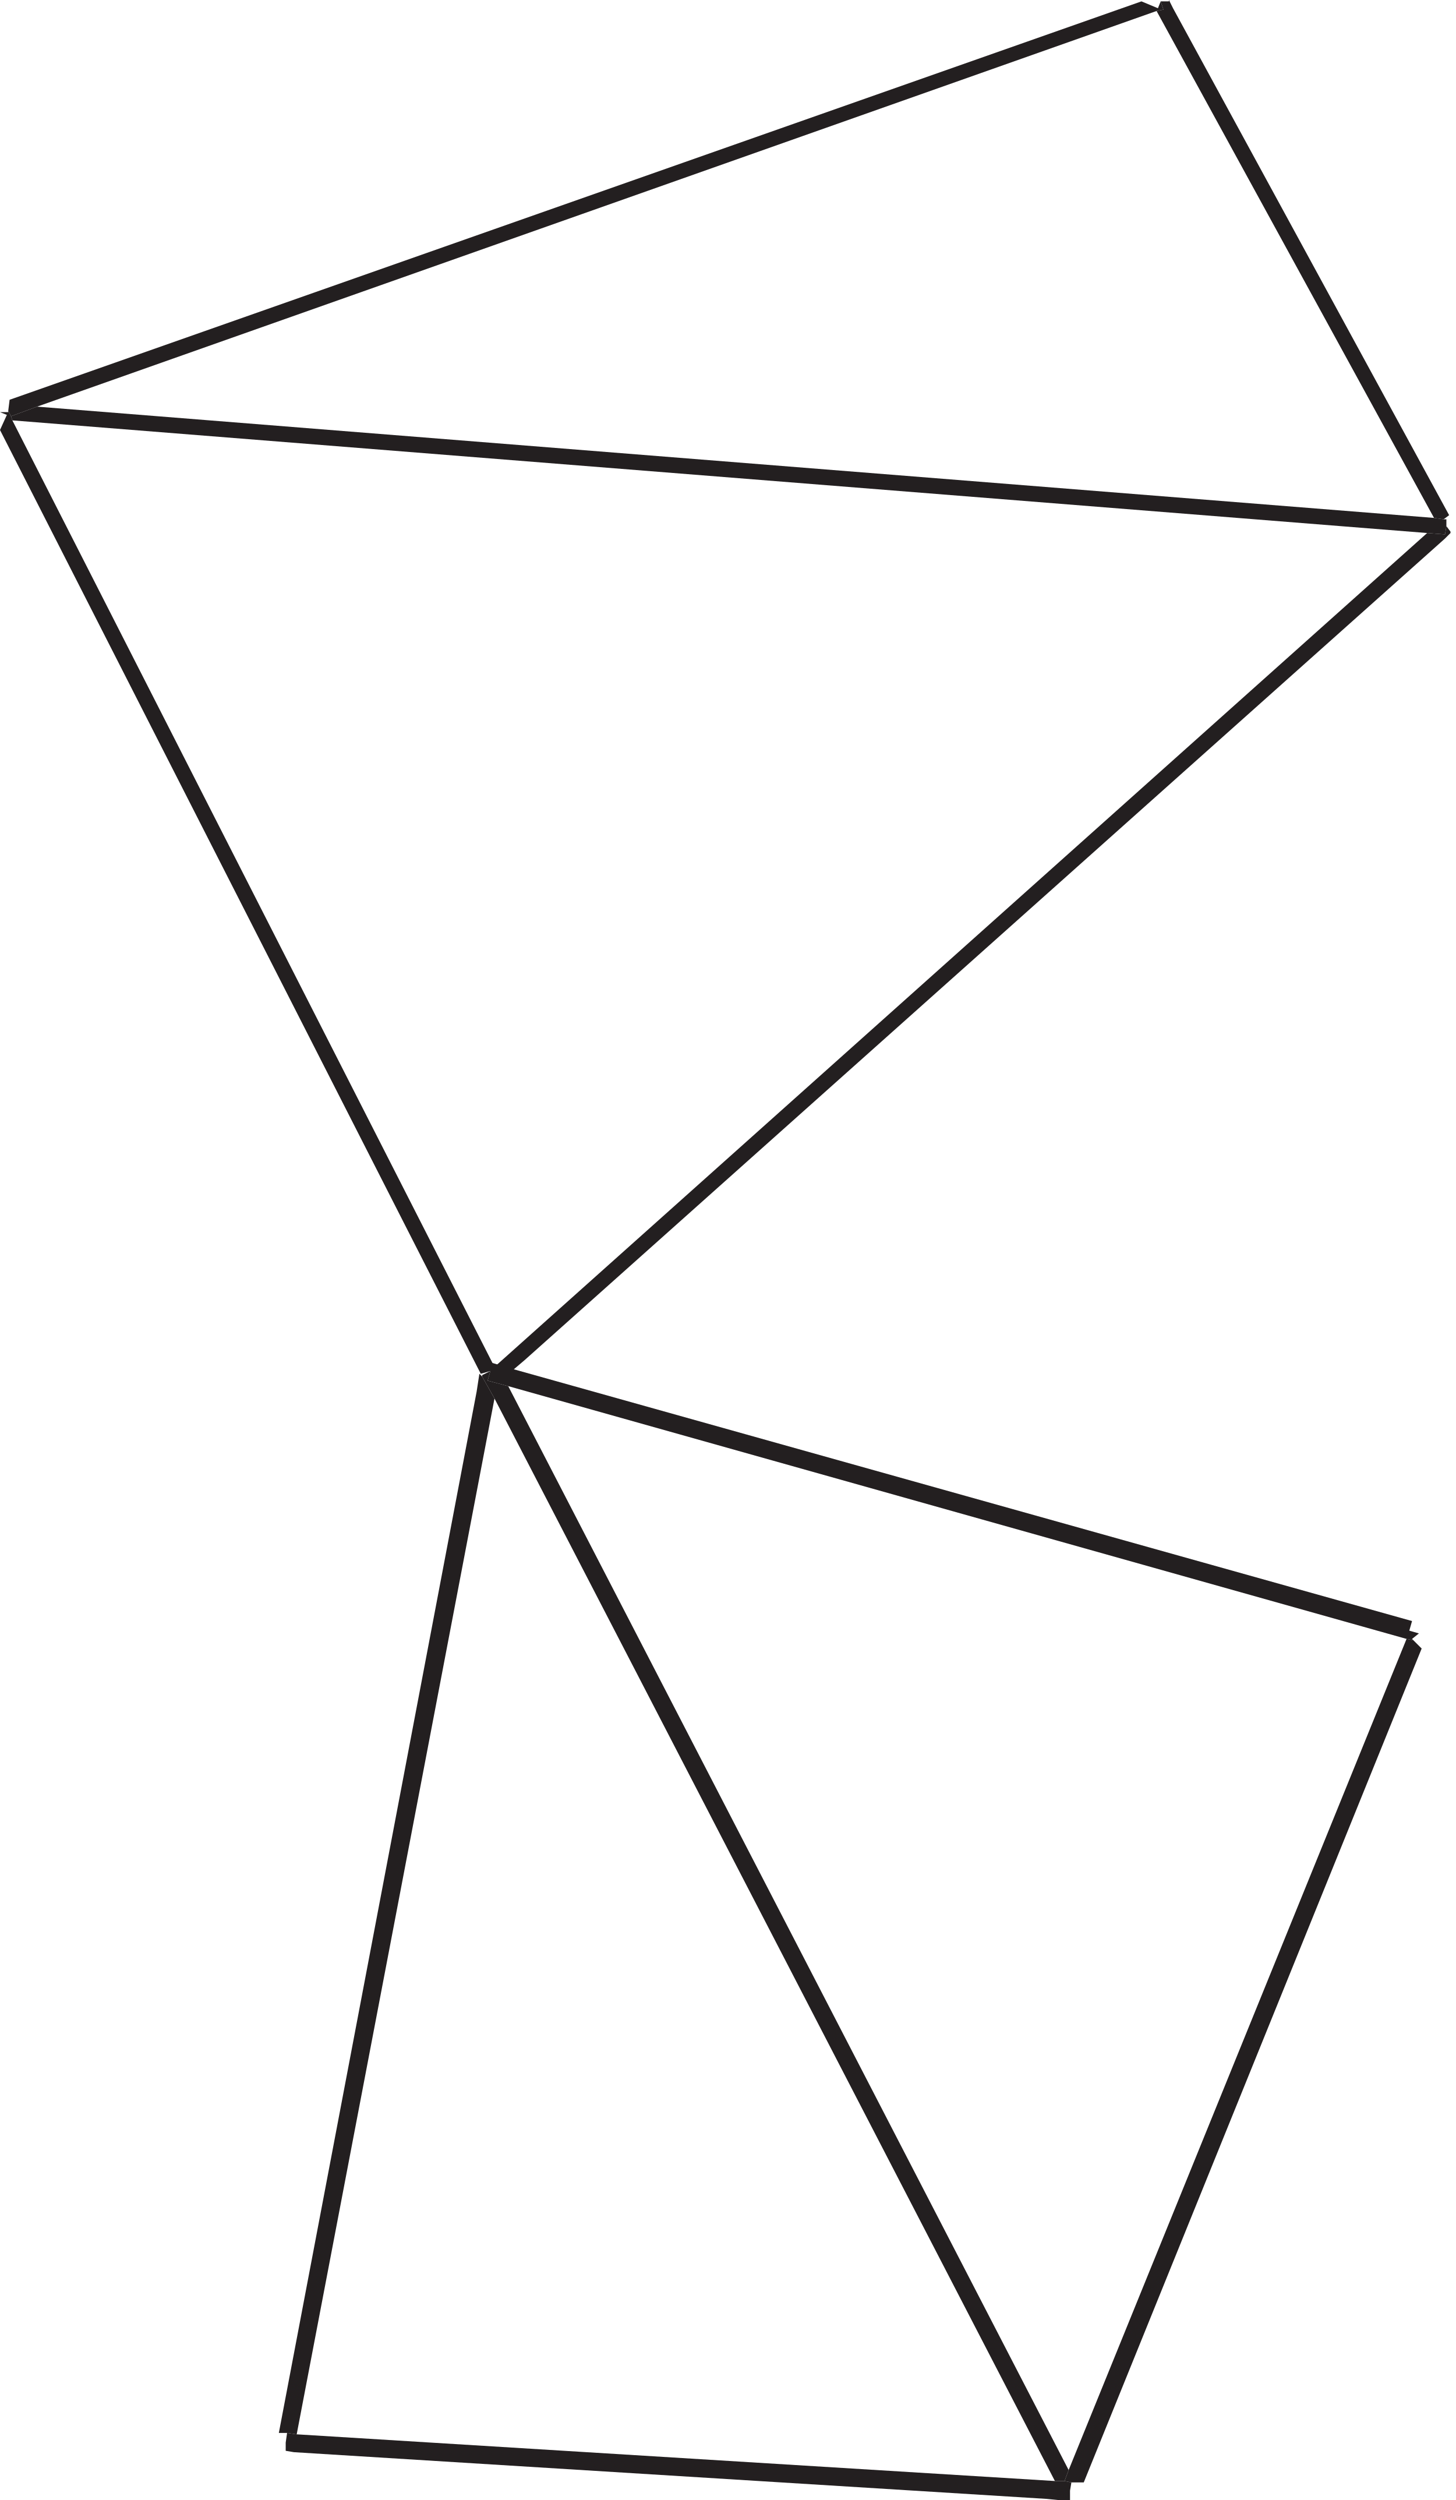 <?xml version="1.0" encoding="utf-8"?>
<!-- Generator: Adobe Illustrator 18.1.1, SVG Export Plug-In . SVG Version: 6.00 Build 0)  -->
<svg version="1.1" id="Layer_1" xmlns="http://www.w3.org/2000/svg" xmlns:xlink="http://www.w3.org/1999/xlink" x="0px" y="0px"
	 width="106px" height="182px" viewBox="0 0 106 182" enable-background="new 0 0 106 182" xml:space="preserve">
<polygon fill="#231F20" points="20.3,177.1 20.9,177.1 21.6,177.2 36,101.8 35.1,100.2 34.9,100 34.7,101.3 "/>
<polygon fill="#231F20" points="35.1,100.2 36,101.8 76.8,180.6 77.5,180.6 77.8,179.8 37,100.9 35.5,100.5 35.7,99.8 35.1,100.1 
	"/>
<polygon fill="#231F20" points="77.5,180.6 78,180.7 78.9,180.7 103.5,120 102.9,119.4 102.4,119.3 77.8,179.8 "/>
<polygon fill="#231F20" points="102.8,118 37.5,99.7 35.8,99.2 35.7,99.8 35.5,100.5 37,100.9 102.4,119.3 102.9,119.4 102.8,119.3 
	103.3,118.9 102.6,118.7 "/>
<polygon fill="#231F20" points="76.8,180.6 21.6,177.2 20.9,177.1 20.9,177.1 20.8,177.8 20.8,178.4 21.4,178.5 76.2,181.9 
	77.2,182 77.6,182 77.9,182 77.9,181.3 78,180.7 78,180.7 77.5,180.6 "/>
<polygon fill="#231F20" points="84.2,0.8 104.4,37.7 105.1,37.8 105.5,37.5 85.4,0.6 85.1,0 85.1,0.1 84.5,0.1 84.7,0.7 "/>
<polygon fill="#231F20" points="36.2,100.7 38.2,99 105.2,39.2 105.6,38.8 105.6,38.7 105.3,38.3 105.2,38.9 103.9,38.8 36,99.5 
	36.3,100.1 35.8,100.4 36.3,100.7 "/>
<polygon fill="#231F20" points="105.1,37.8 104.4,37.7 2.7,29.6 0.8,30.3 0.9,30.6 103.9,38.8 105.2,38.9 105.3,38.3 105.3,37.8 "/>
<polygon fill="#231F20" points="83.1,0.1 0.7,29.1 0.6,29.9 0.8,30.3 2.7,29.6 84.2,0.8 84.7,0.7 84.5,0.1 84.3,0.6 "/>
<polygon fill="#231F20" points="36,99.5 0.9,30.6 0.8,30.3 0.6,29.9 0.6,30 0,30 0.5,30.2 0,31.3 35,100 35.7,99.8 35.8,100.4 
	36.3,100.1 "/>
</svg>
